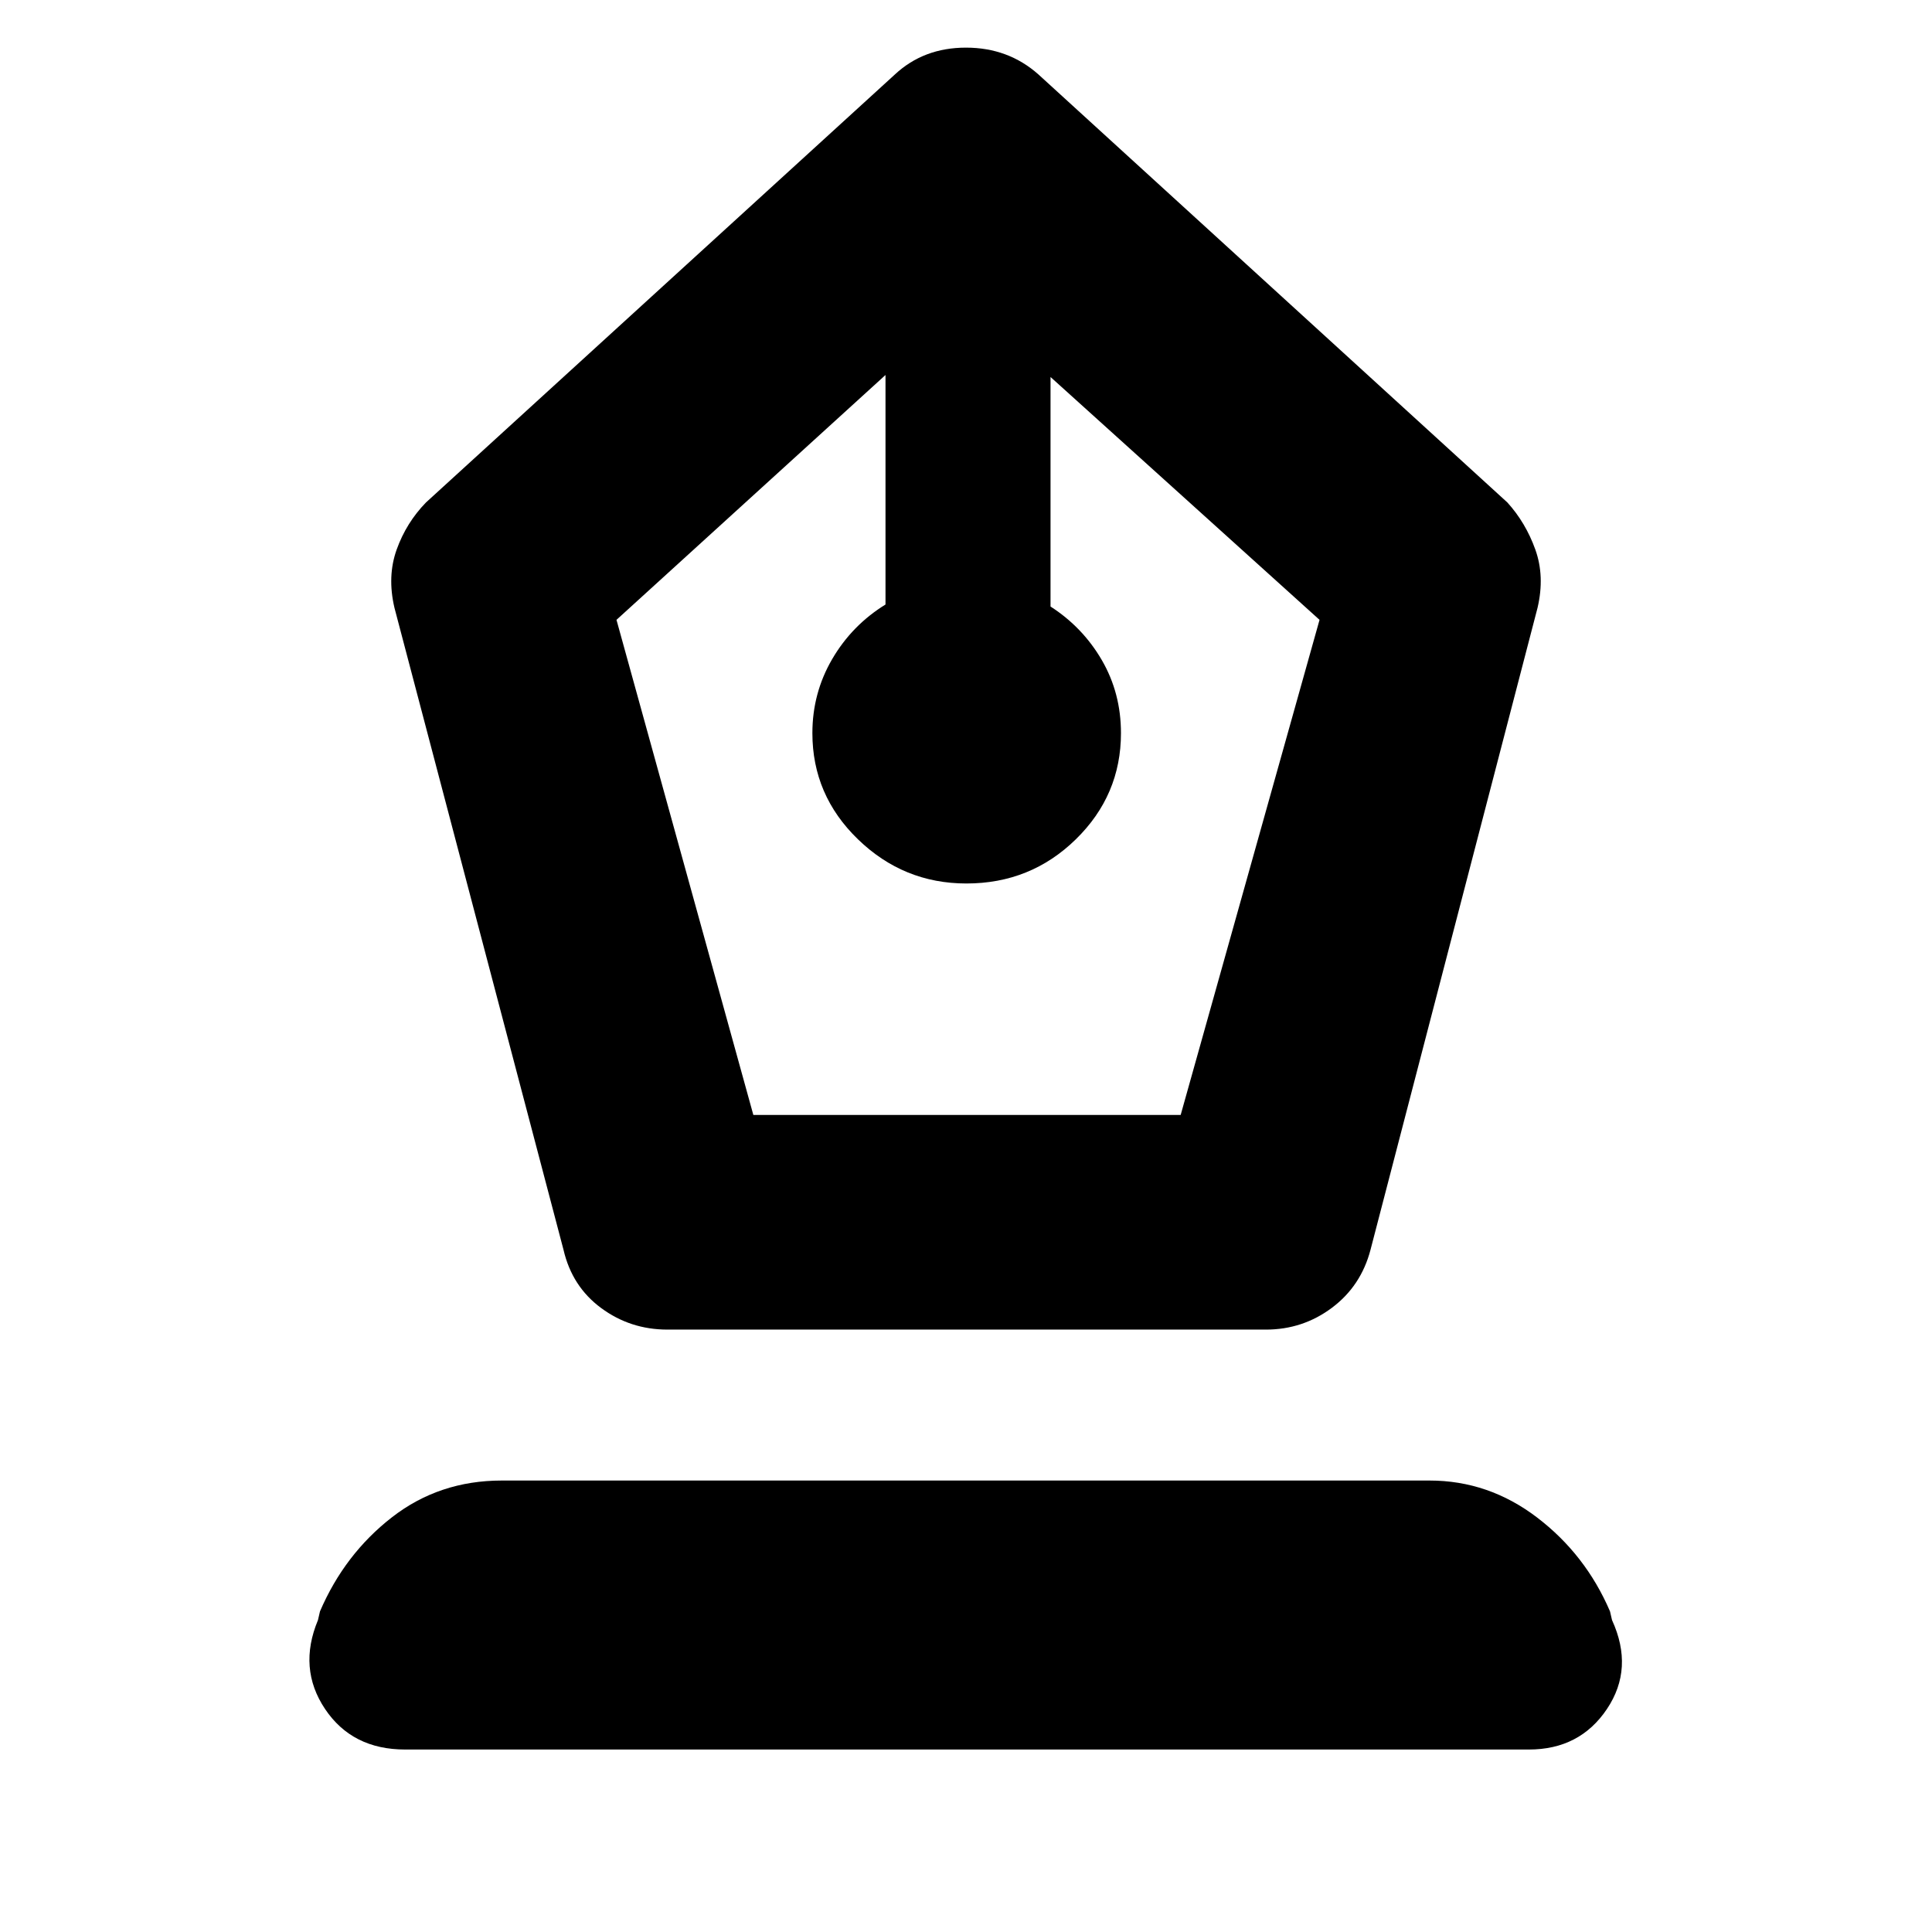 <svg xmlns="http://www.w3.org/2000/svg" height="40" viewBox="0 -960 960 960" width="40"><path d="M331.67-299.33q-18.45 0-32.94-10.7Q284.23-320.72 280-339l-84-319q-3.67-15.67 1.12-28.98 4.78-13.31 14.55-23.35l233-212.67q14.31-13.33 35.32-13.33Q501-936.33 516-923l233 212.67q9.1 10.04 13.88 23.35 4.79 13.31 1.12 28.98l-83 319q-4.72 18.02-19.19 28.84-14.47 10.83-32.81 10.83H331.67ZM374.33-406h212.34l69-246L522-772.67v114.05q16 10.29 25.5 26.64 9.5 16.36 9.5 36.26 0 30.85-22.44 52.78Q512.12-521 480.2-521q-31.2 0-53.87-21.94-22.66-21.93-22.66-52.78 0-19.9 9.83-36.76 9.83-16.85 26.5-27.14v-114.05L306.33-652l68 246Zm-173 315.33q-26.33 0-39.83-20.16Q148-131 158-155l1-4.33q12.24-28.46 35.74-46.73 23.5-18.27 54.59-18.27h461q29.35 0 53.43 18.36 24.09 18.36 36.24 46.64l1 4.33q11 24-2.5 44.17-13.5 20.16-38.83 20.16H201.33Z"/></svg>